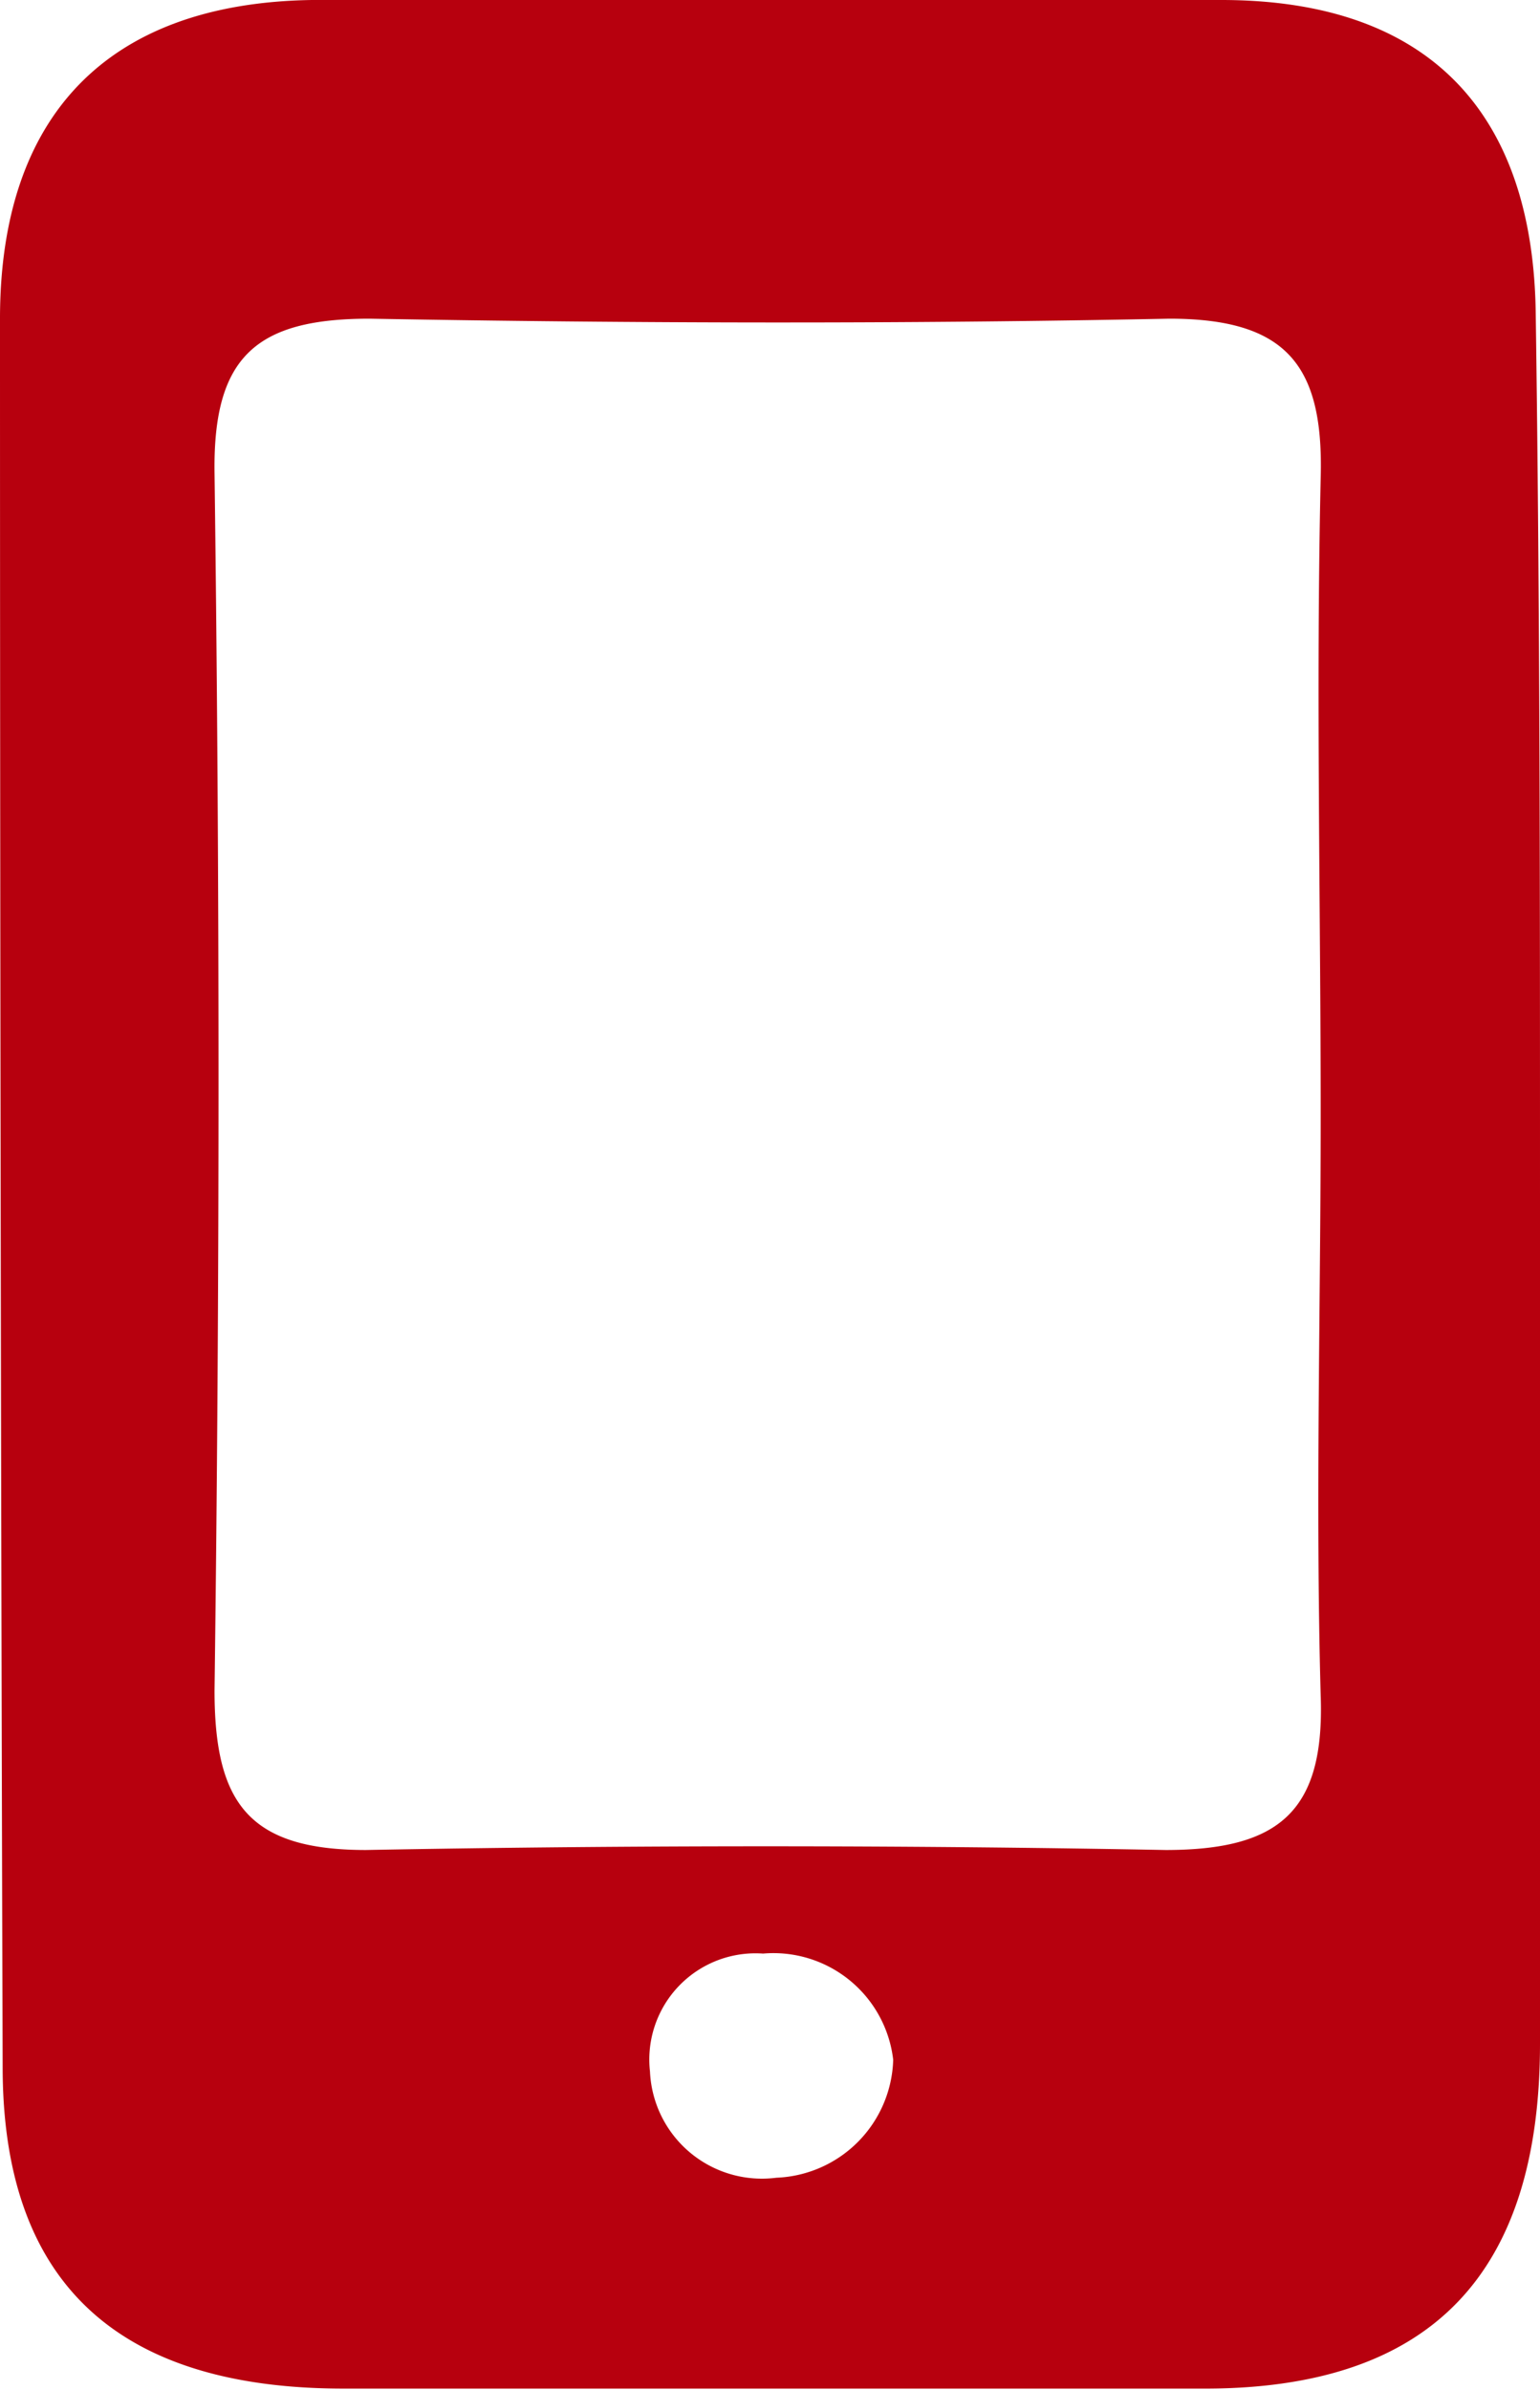 <svg xmlns="http://www.w3.org/2000/svg" width="29" height="45" viewBox="0 0 29 45">
  <defs>
    <style>
      .a {
        fill: #b7000e;
      }
    </style>
  </defs>
  <title>Telefon-red</title>
  <path class="a" d="M101,55.47c0,5.34,0,10.68,0,16,0,4.29-2,6.53-6.4,6.5-5.38,0-10.75,0-16.13,0-4.08,0-6.4-1.83-6.42-6Q72,55.53,72,39c0-3.8,2-5.94,5.87-6Q86.47,33,95,33c3.91,0,5.88,2.12,5.92,5.93C101,44.46,101,50,101,55.47ZM96.87,54c0-4-.09-8,0-12,0.06-2.12-.64-3-2.85-3-5,.1-10,0.09-15.06,0-2.13,0-2.95.71-2.92,2.9q0.15,11.46,0,22.93c0,2.11.64,3,2.85,3q7.53-.14,15.06,0c2.13,0,3-.72,2.92-2.91C96.77,61.31,96.87,57.65,96.87,54ZM88.82,71.78a2.27,2.27,0,0,0-2.45-2A2,2,0,0,0,84.24,72a2.11,2.11,0,0,0,2.38,2A2.29,2.29,0,0,0,88.82,71.78Z" transform="translate(-72 -33)"/>
</svg>
